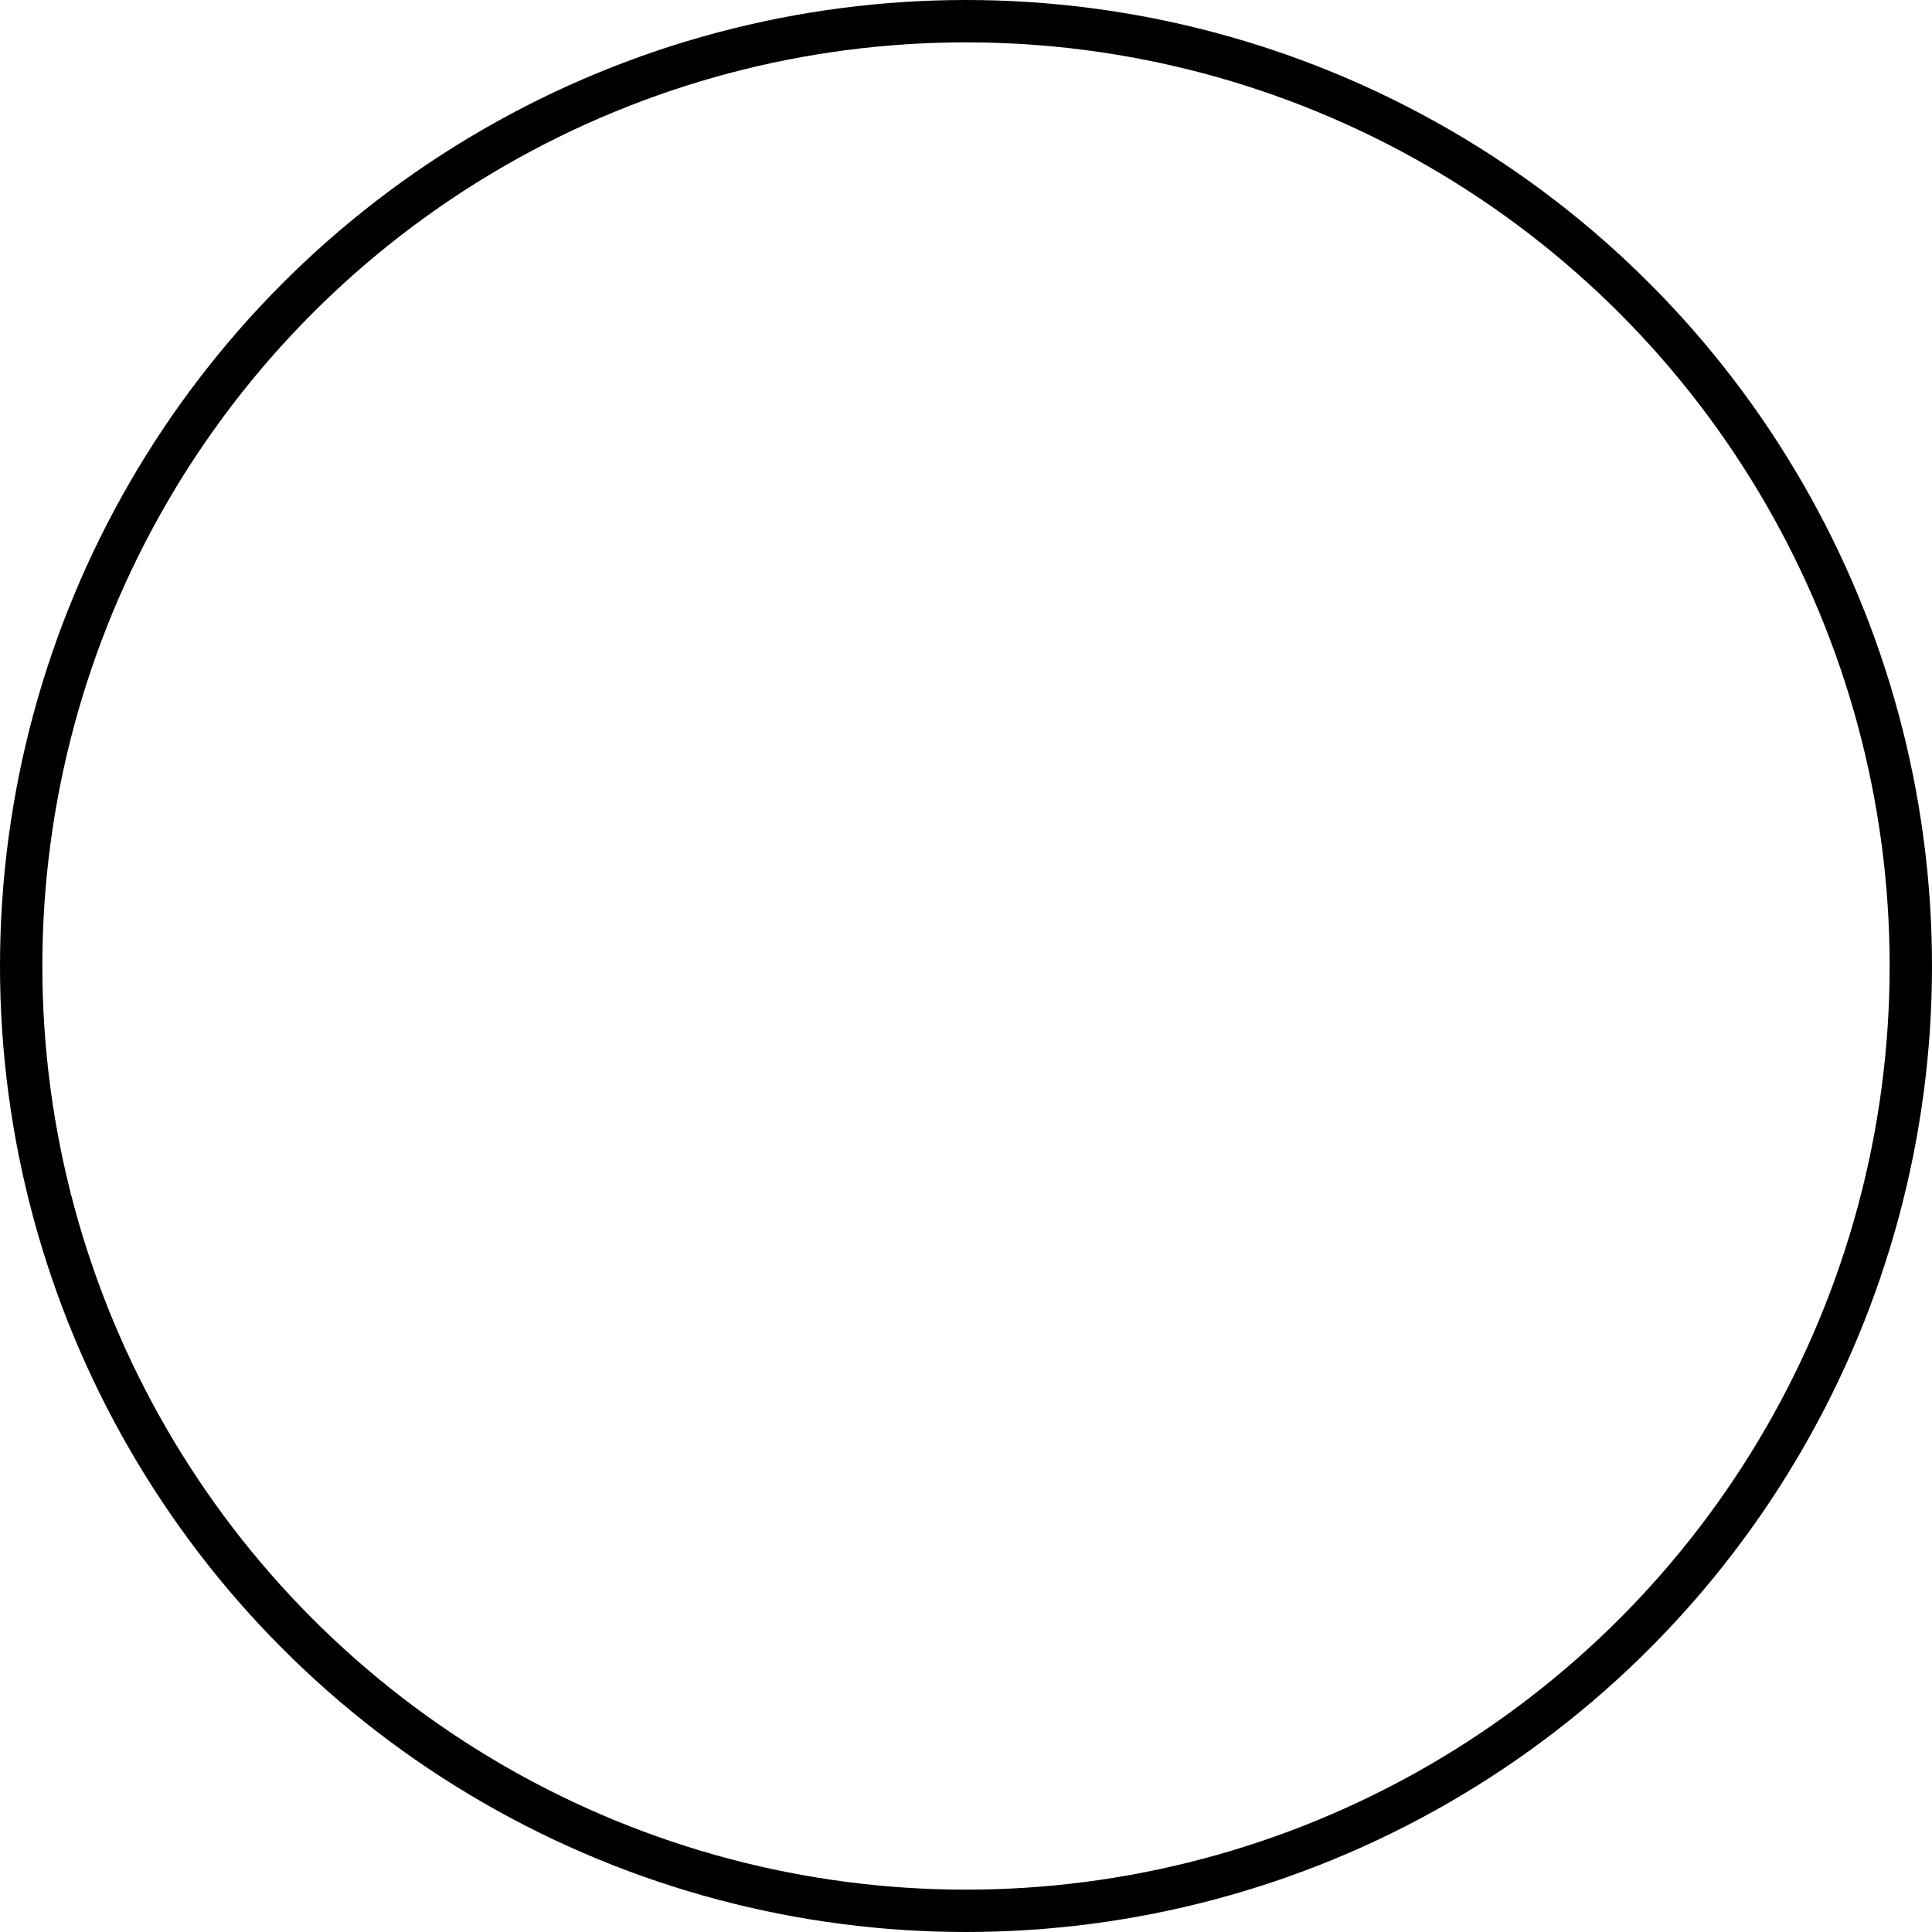 <?xml version="1.0" encoding="UTF-8" standalone="no"?>
<!-- Created with Inkscape (http://www.inkscape.org/) -->

<svg
   width="91.24mm"
   height="91.24mm"
   viewBox="0 0 91.24 91.24"
   version="1.1"
   id="svg5"
   inkscape:export-filename="inkscape.png"
   inkscape:export-xdpi="96"
   inkscape:export-ydpi="96"
   inkscape:version="1.2.2 (b0a8486541, 2022-12-01)"
   sodipodi:docname="minimap-texture.svg"
   xmlns:inkscape="http://www.inkscape.org/namespaces/inkscape"
   xmlns:sodipodi="http://sodipodi.sourceforge.net/DTD/sodipodi-0.dtd"
   xmlns="http://www.w3.org/2000/svg"
   xmlns:svg="http://www.w3.org/2000/svg">
  <sodipodi:namedview
     id="namedview7"
     pagecolor="#ffffff"
     bordercolor="#000000"
     borderopacity="0.25"
     inkscape:showpageshadow="2"
     inkscape:pageopacity="0.0"
     inkscape:pagecheckerboard="0"
     inkscape:deskcolor="#d1d1d1"
     inkscape:document-units="mm"
     showgrid="false"
     inkscape:zoom="1.0595392"
     inkscape:cx="-36.336551"
     inkscape:cy="137.32385"
     inkscape:window-width="1920"
     inkscape:window-height="1022"
     inkscape:window-x="1920"
     inkscape:window-y="0"
     inkscape:window-maximized="1"
     inkscape:current-layer="layer1" />
  <defs
     id="defs2" />
  <g
     inkscape:label="Layer 1"
     inkscape:groupmode="layer"
     id="layer1"
     transform="translate(-47.953,-52.977)">
    <circle
       style="fill:none;stroke:#000000;stroke-width:2;stroke-dasharray:none"
       id="path111"
       cx="93.573"
       cy="98.597"
       r="44.62"
       inkscape:export-filename="inkscape.png"
       inkscape:export-xdpi="96"
       inkscape:export-ydpi="96" />
  </g>
</svg>
